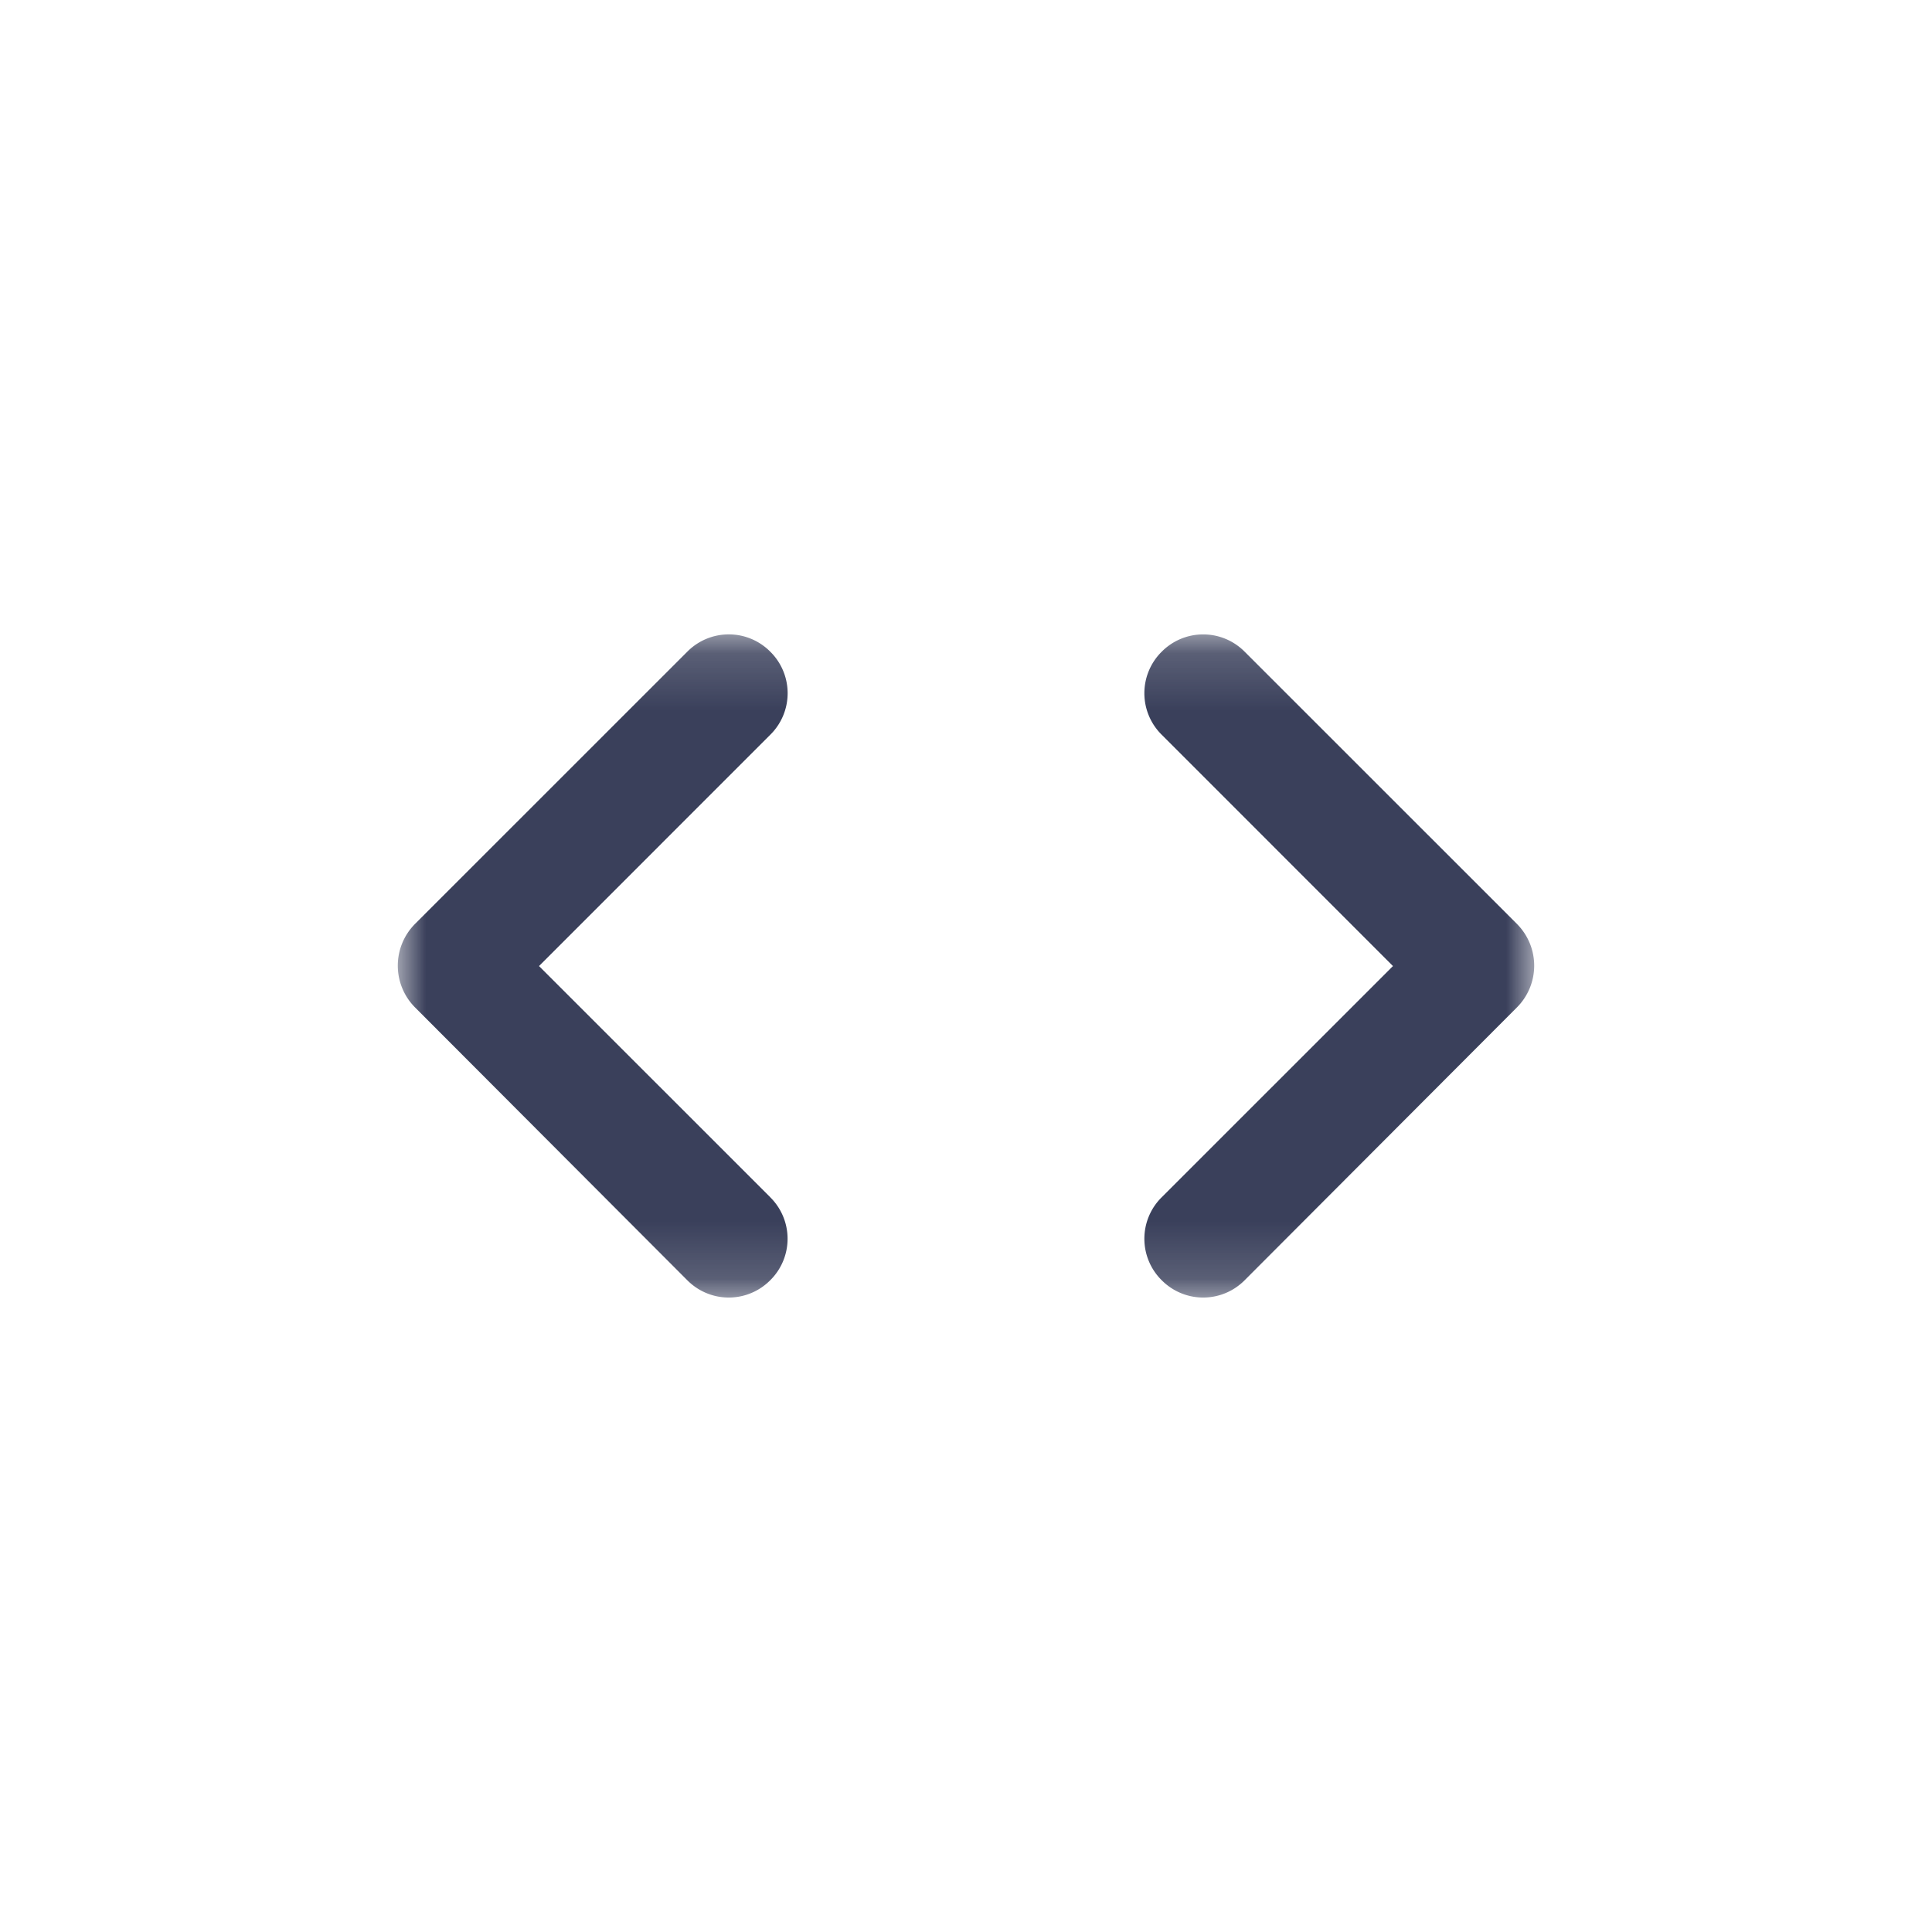 <svg xmlns="http://www.w3.org/2000/svg" xmlns:xlink="http://www.w3.org/1999/xlink" width="34" height="34" viewBox="0 0 34 34">
    <defs>
        <path id="a" d="M0 .164h20v11.671H0z"/>
    </defs>
    <g fill="none" fill-rule="evenodd" transform="translate(7 11)">
        <mask id="b" fill="#fff">
            <use xlink:href="#a"/>
        </mask>
        <path fill="#3A405B" d="M13.444 10.07l4.07-4.069-4.07-4.071a1.027 1.027 0 0 1 0-1.461 1.027 1.027 0 0 1 1.46 0l4.79 4.789a1.04 1.04 0 0 1 0 1.472l-4.79 4.8a1.027 1.027 0 0 1-1.46 0 1.026 1.026 0 0 1 0-1.46m-6.888 0l-4.07-4.069 4.07-4.071a1.027 1.027 0 0 0 0-1.461 1.027 1.027 0 0 0-1.461 0L.305 5.258a1.042 1.042 0 0 0 0 1.472l4.79 4.8a1.027 1.027 0 0 0 1.46 0 1.026 1.026 0 0 0 0-1.46" mask="url(#b)"/>
    </g>
</svg>
